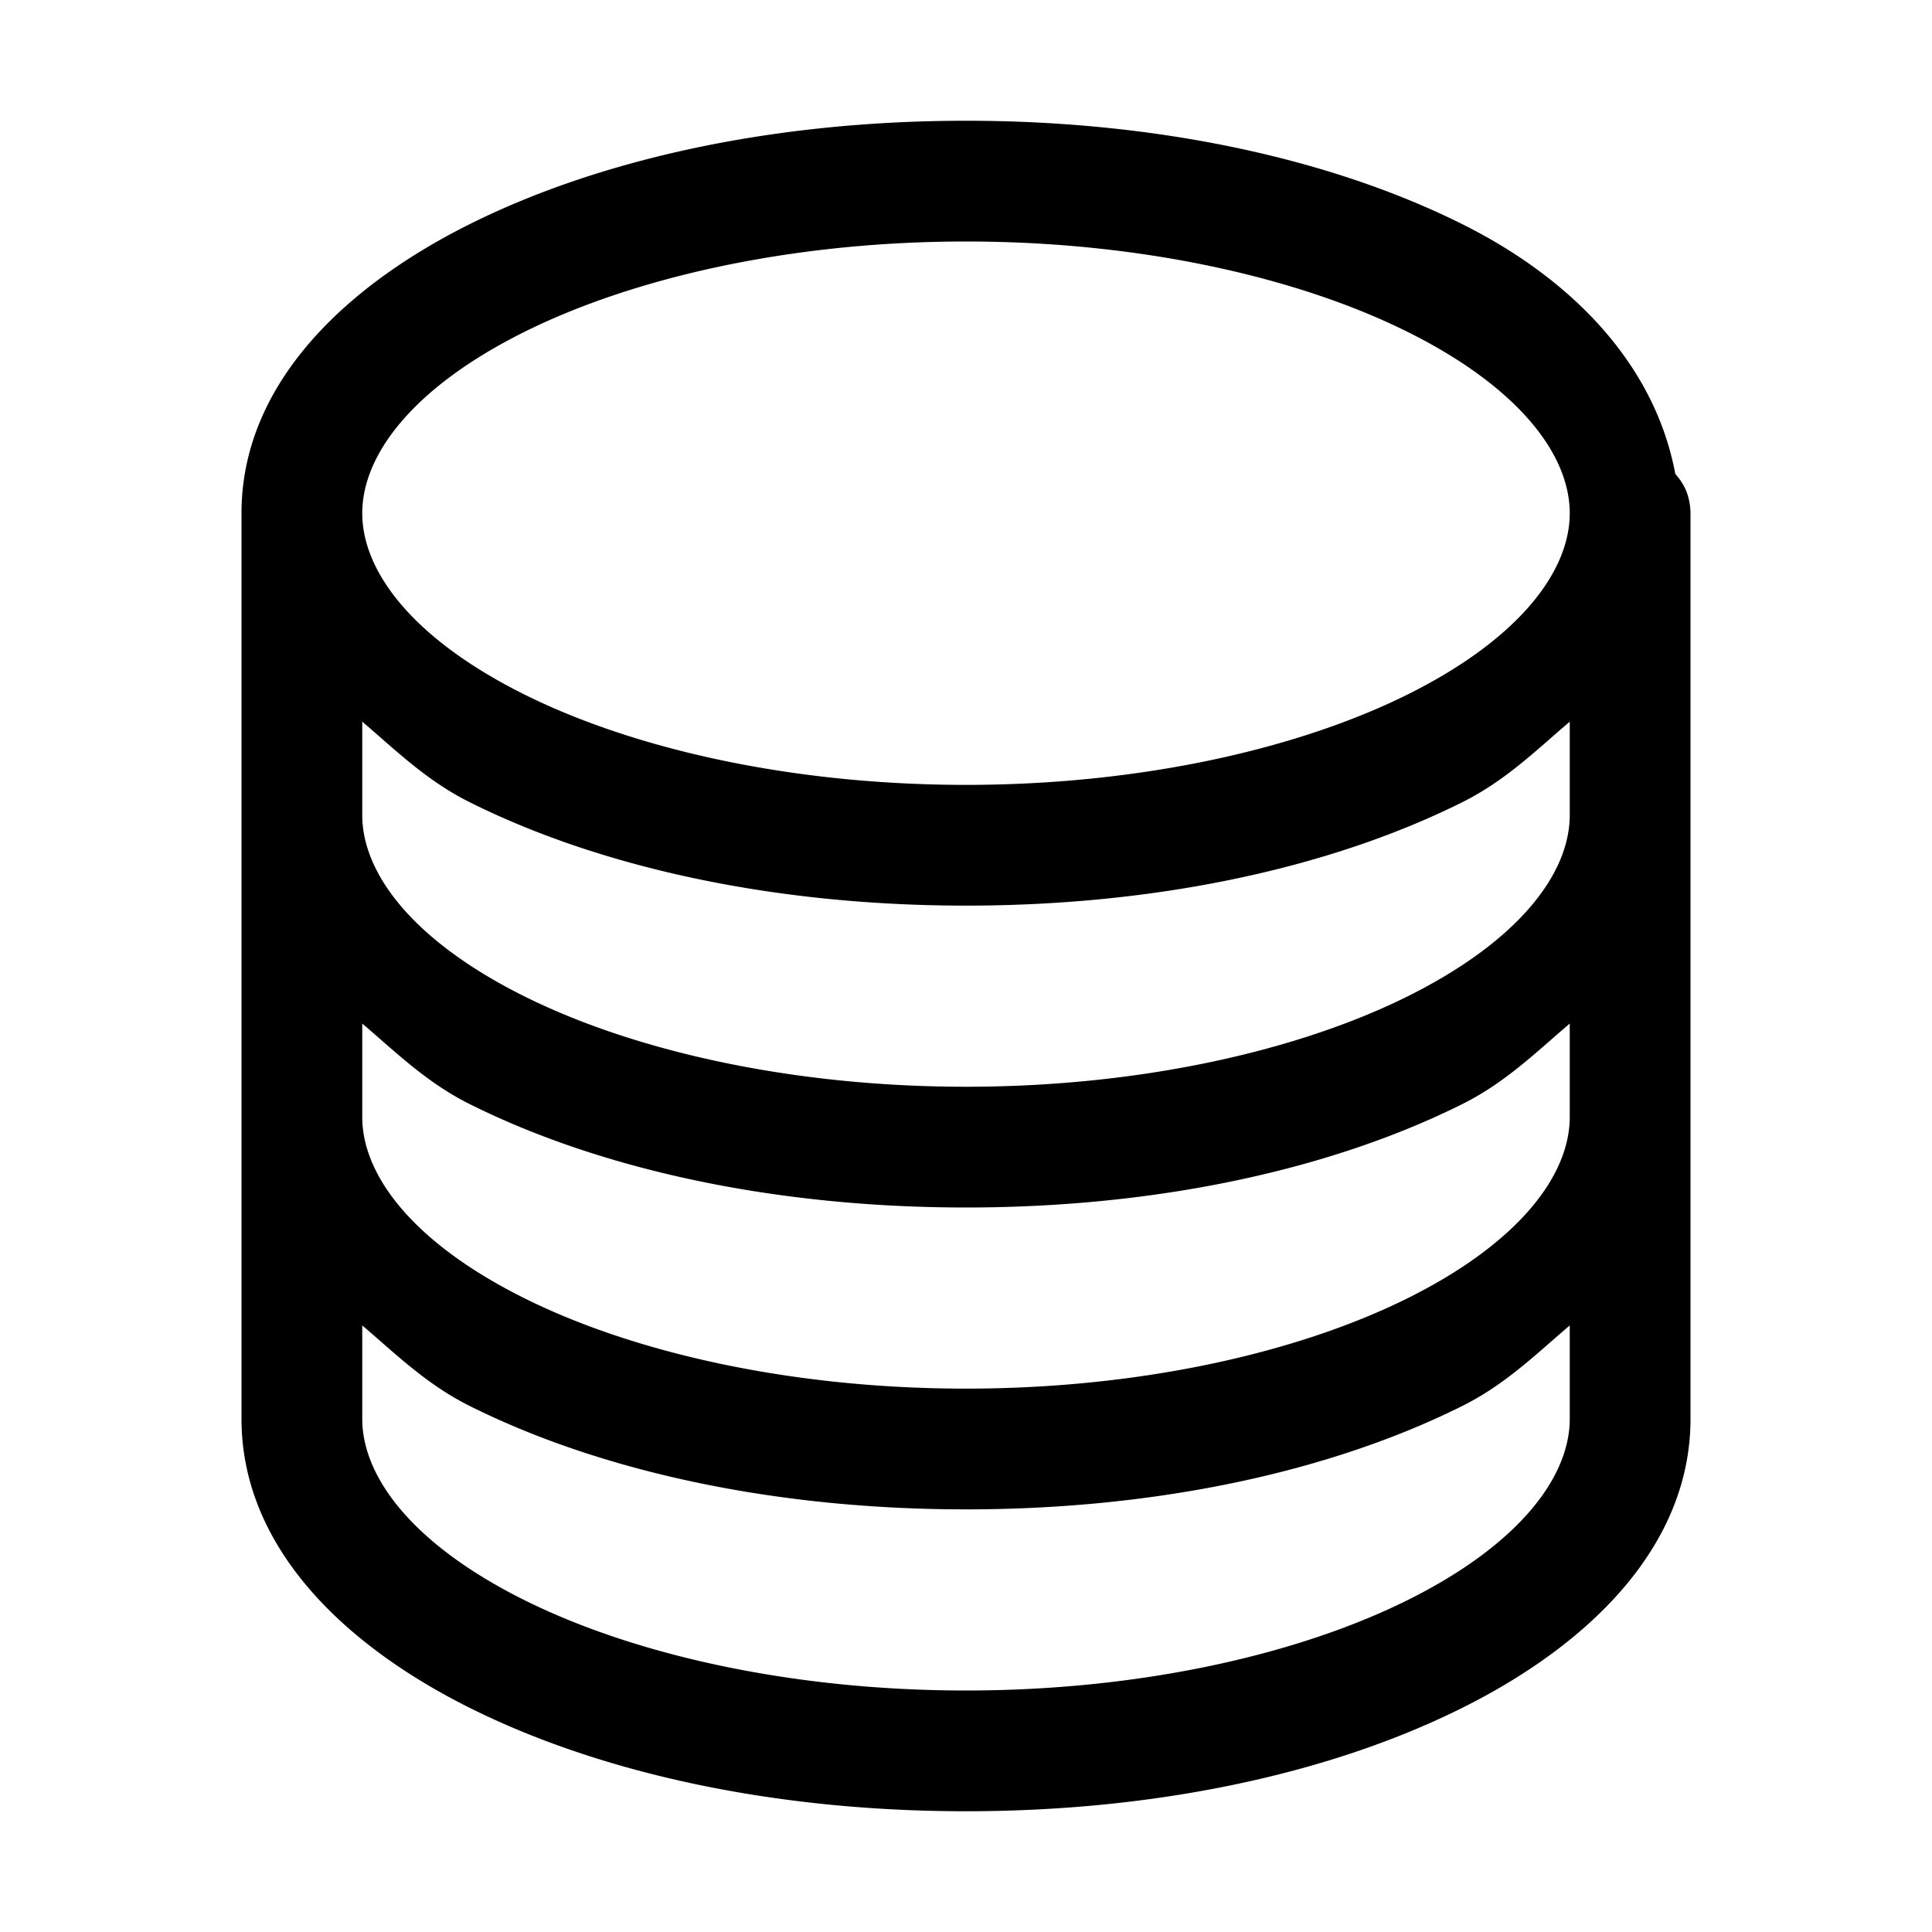 <svg xmlns="http://www.w3.org/2000/svg" width="24" height="24" viewBox="0 0 24 24"><path d="M12 1.5c-2.38 0-4.54.472-6.17 1.287S3 4.831 3 6.375v11.25c0 1.544 1.2 2.773 2.83 3.588S9.62 22.5 12 22.5s4.54-.472 6.17-1.287S21 19.169 21 17.625V6.375a.8.8 0 0 0-.057-.287.8.8 0 0 0-.132-.201c-.241-1.296-1.204-2.381-2.641-3.1C16.54 1.972 14.38 1.5 12 1.5zM12 3c2.177 0 4.142.45 5.498 1.129 1.357.678 2.002 1.512 2.002 2.246s-.645 1.568-2.002 2.246S14.177 9.75 12 9.75 7.858 9.3 6.502 8.621C5.145 7.943 4.5 7.11 4.5 6.375s.645-1.568 2.002-2.246S9.823 3 12 3zM4.5 8.965c.415.353.795.73 1.33.998 1.63.815 3.79 1.287 6.17 1.287s4.54-.472 6.17-1.287c.535-.268.915-.645 1.33-.998v1.16c0 .734-.645 1.568-2.002 2.246S14.177 13.5 12 13.5s-4.142-.45-5.498-1.129C5.145 11.693 4.5 10.86 4.5 10.125zm0 3.75c.415.353.795.73 1.33.998C7.46 14.528 9.62 15 12 15s4.54-.472 6.17-1.287c.535-.268.915-.645 1.33-.998v1.16c0 .734-.645 1.568-2.002 2.246S14.177 17.25 12 17.25s-4.142-.45-5.498-1.129C5.145 15.443 4.5 14.61 4.5 13.875zm0 3.75c.415.353.795.73 1.33.998 1.63.815 3.79 1.287 6.17 1.287s4.54-.472 6.17-1.287c.535-.268.915-.645 1.33-.998v1.16c0 .734-.645 1.568-2.002 2.246S14.177 21 12 21s-4.142-.45-5.498-1.129C5.145 19.193 4.5 18.36 4.5 17.625z"/></svg>